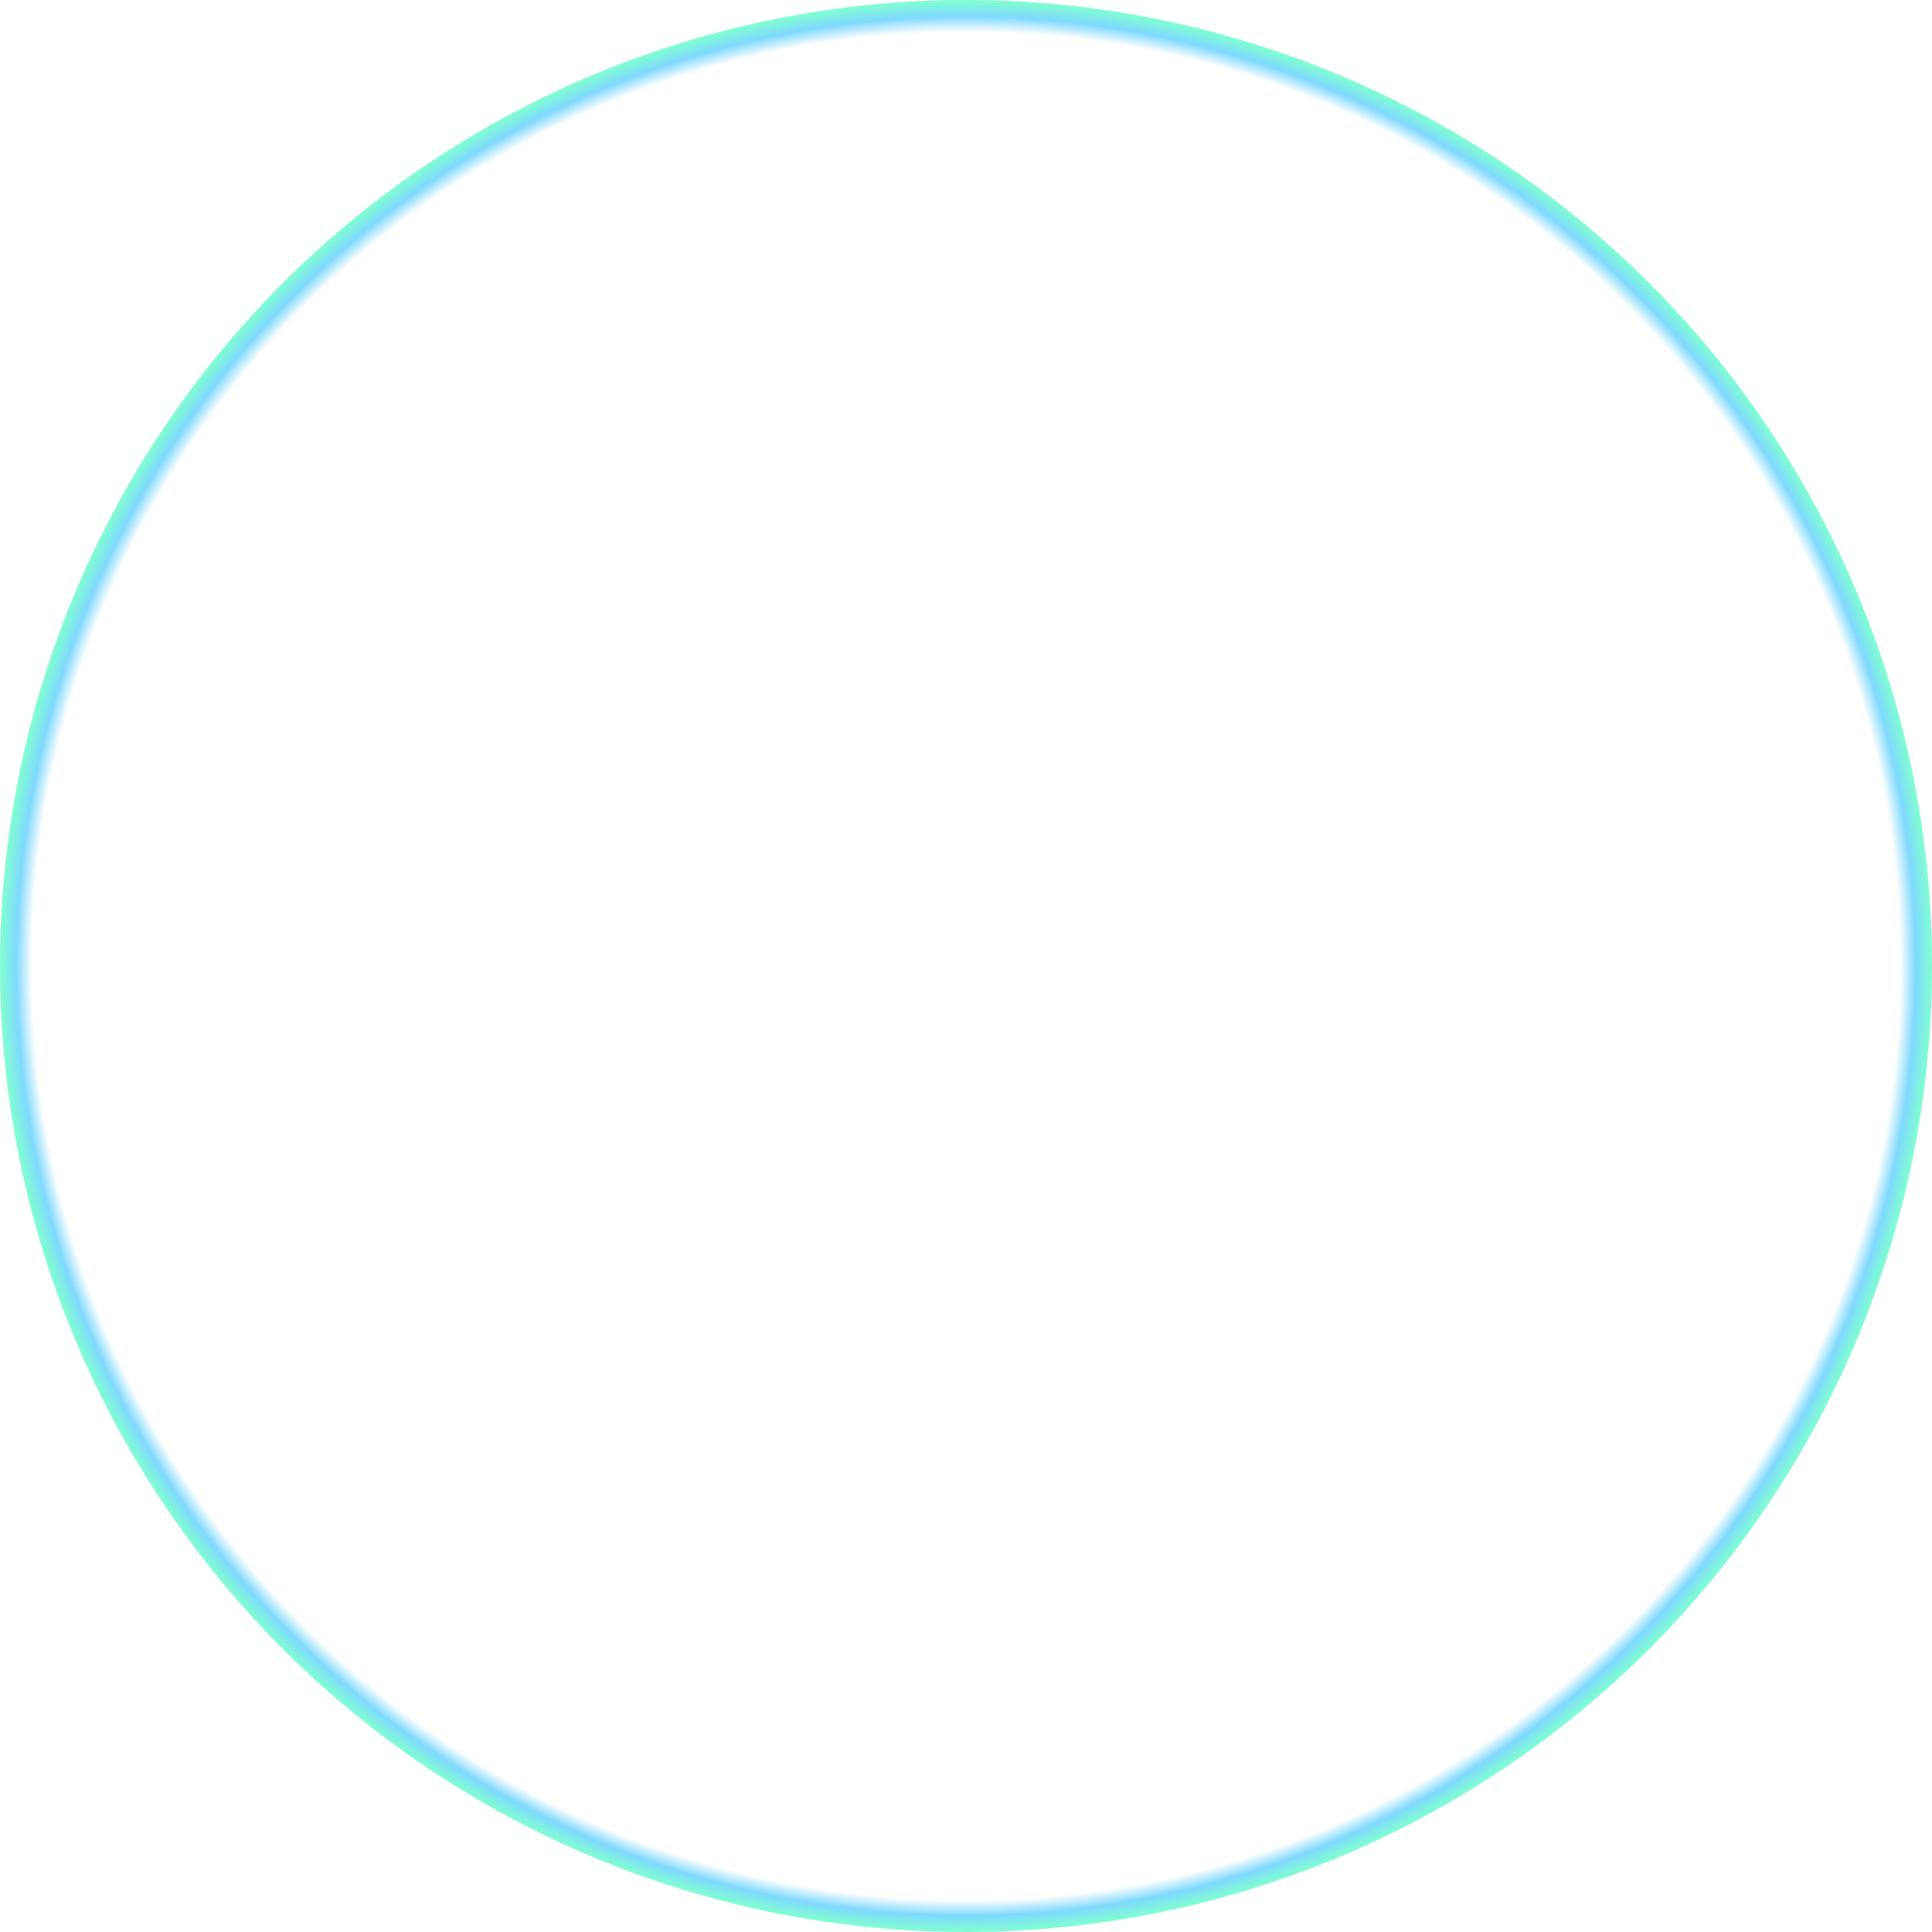 <?xml version="1.0" encoding="UTF-8" standalone="no"?>
<!-- Created with Inkscape (http://www.inkscape.org/) -->

<svg
   xmlns:dc="http://purl.org/dc/elements/1.1/"
   xmlns:cc="http://creativecommons.org/ns#"
   xmlns:rdf="http://www.w3.org/1999/02/22-rdf-syntax-ns#"
   xmlns:svg="http://www.w3.org/2000/svg"
   xmlns="http://www.w3.org/2000/svg"
   xmlns:xlink="http://www.w3.org/1999/xlink"
   xmlns:sodipodi="http://sodipodi.sourceforge.net/DTD/sodipodi-0.dtd"
   xmlns:inkscape="http://www.inkscape.org/namespaces/inkscape"
   width="240"
   height="240"
   viewBox="0 0 240 240"
   version="1.1"
   id="svg8"
   inkscape:version="0.92.3 (2405546, 2018-03-11)"
   sodipodi:docname="fap80-touchpad-background.svg"
   inkscape:export-filename="/home/user/d/development/codehost/fantastic-plastic-libgdx-skin/fap80/png/fap80-touchpad-background.png"
   inkscape:export-xdpi="96"
   inkscape:export-ydpi="96">
  <defs
     id="defs2">
    <linearGradient
       inkscape:collect="always"
       id="linearGradient910">
      <stop
         style="stop-color:#00b3fe;stop-opacity:0"
         offset="0"
         id="stop906" />
      <stop
         id="stop914"
         offset="0.967"
         style="stop-color:#00b3fe;stop-opacity:0" />
      <stop
         style="stop-color:#00b3fe;stop-opacity:0.498"
         offset="0.983"
         id="stop916" />
      <stop
         style="stop-color:#00fea1;stop-opacity:0.498"
         offset="1"
         id="stop908" />
    </linearGradient>
    <radialGradient
       inkscape:collect="always"
       xlink:href="#linearGradient910"
       id="radialGradient912"
       cx="120"
       cy="1002.52"
       fx="120"
       fy="1002.52"
       r="60"
       gradientUnits="userSpaceOnUse"
       gradientTransform="matrix(-2,5.3031051e-7,-5.3031078e-7,-2,360.001,3007.56)" />
  </defs>
  <sodipodi:namedview
     id="base"
     pagecolor="#ffffff"
     bordercolor="#666666"
     borderopacity="1.0"
     inkscape:pageopacity="0.0"
     inkscape:pageshadow="2"
     inkscape:zoom="3.1996718"
     inkscape:cx="50.330902"
     inkscape:cy="137.70584"
     inkscape:document-units="px"
     inkscape:current-layer="layer1"
     showgrid="true"
     units="px"
     inkscape:window-width="1526"
     inkscape:window-height="763"
     inkscape:window-x="190"
     inkscape:window-y="0"
     inkscape:window-maximized="1"
     showguides="true"
     inkscape:guide-bbox="true"
     inkscape:snap-smooth-nodes="true">
    <inkscape:grid
       type="xygrid"
       id="grid815"
       originx="0"
       originy="0"
       empspacing="10"
       dotted="false"
       spacingx="2"
       spacingy="2" />
  </sodipodi:namedview>
  <g
     inkscape:label="base"
     inkscape:groupmode="layer"
     id="layer1"
     transform="translate(0,-882.52)"
     style="display:inline">
    <circle
       style="opacity:1;fill:url(#radialGradient912);fill-opacity:1;stroke:none;stroke-width:1;stroke-linecap:butt;stroke-linejoin:miter;stroke-miterlimit:4;stroke-dasharray:none;stroke-opacity:1"
       id="path904"
       cx="120"
       cy="1002.52"
       r="120" />
  </g>
</svg>
